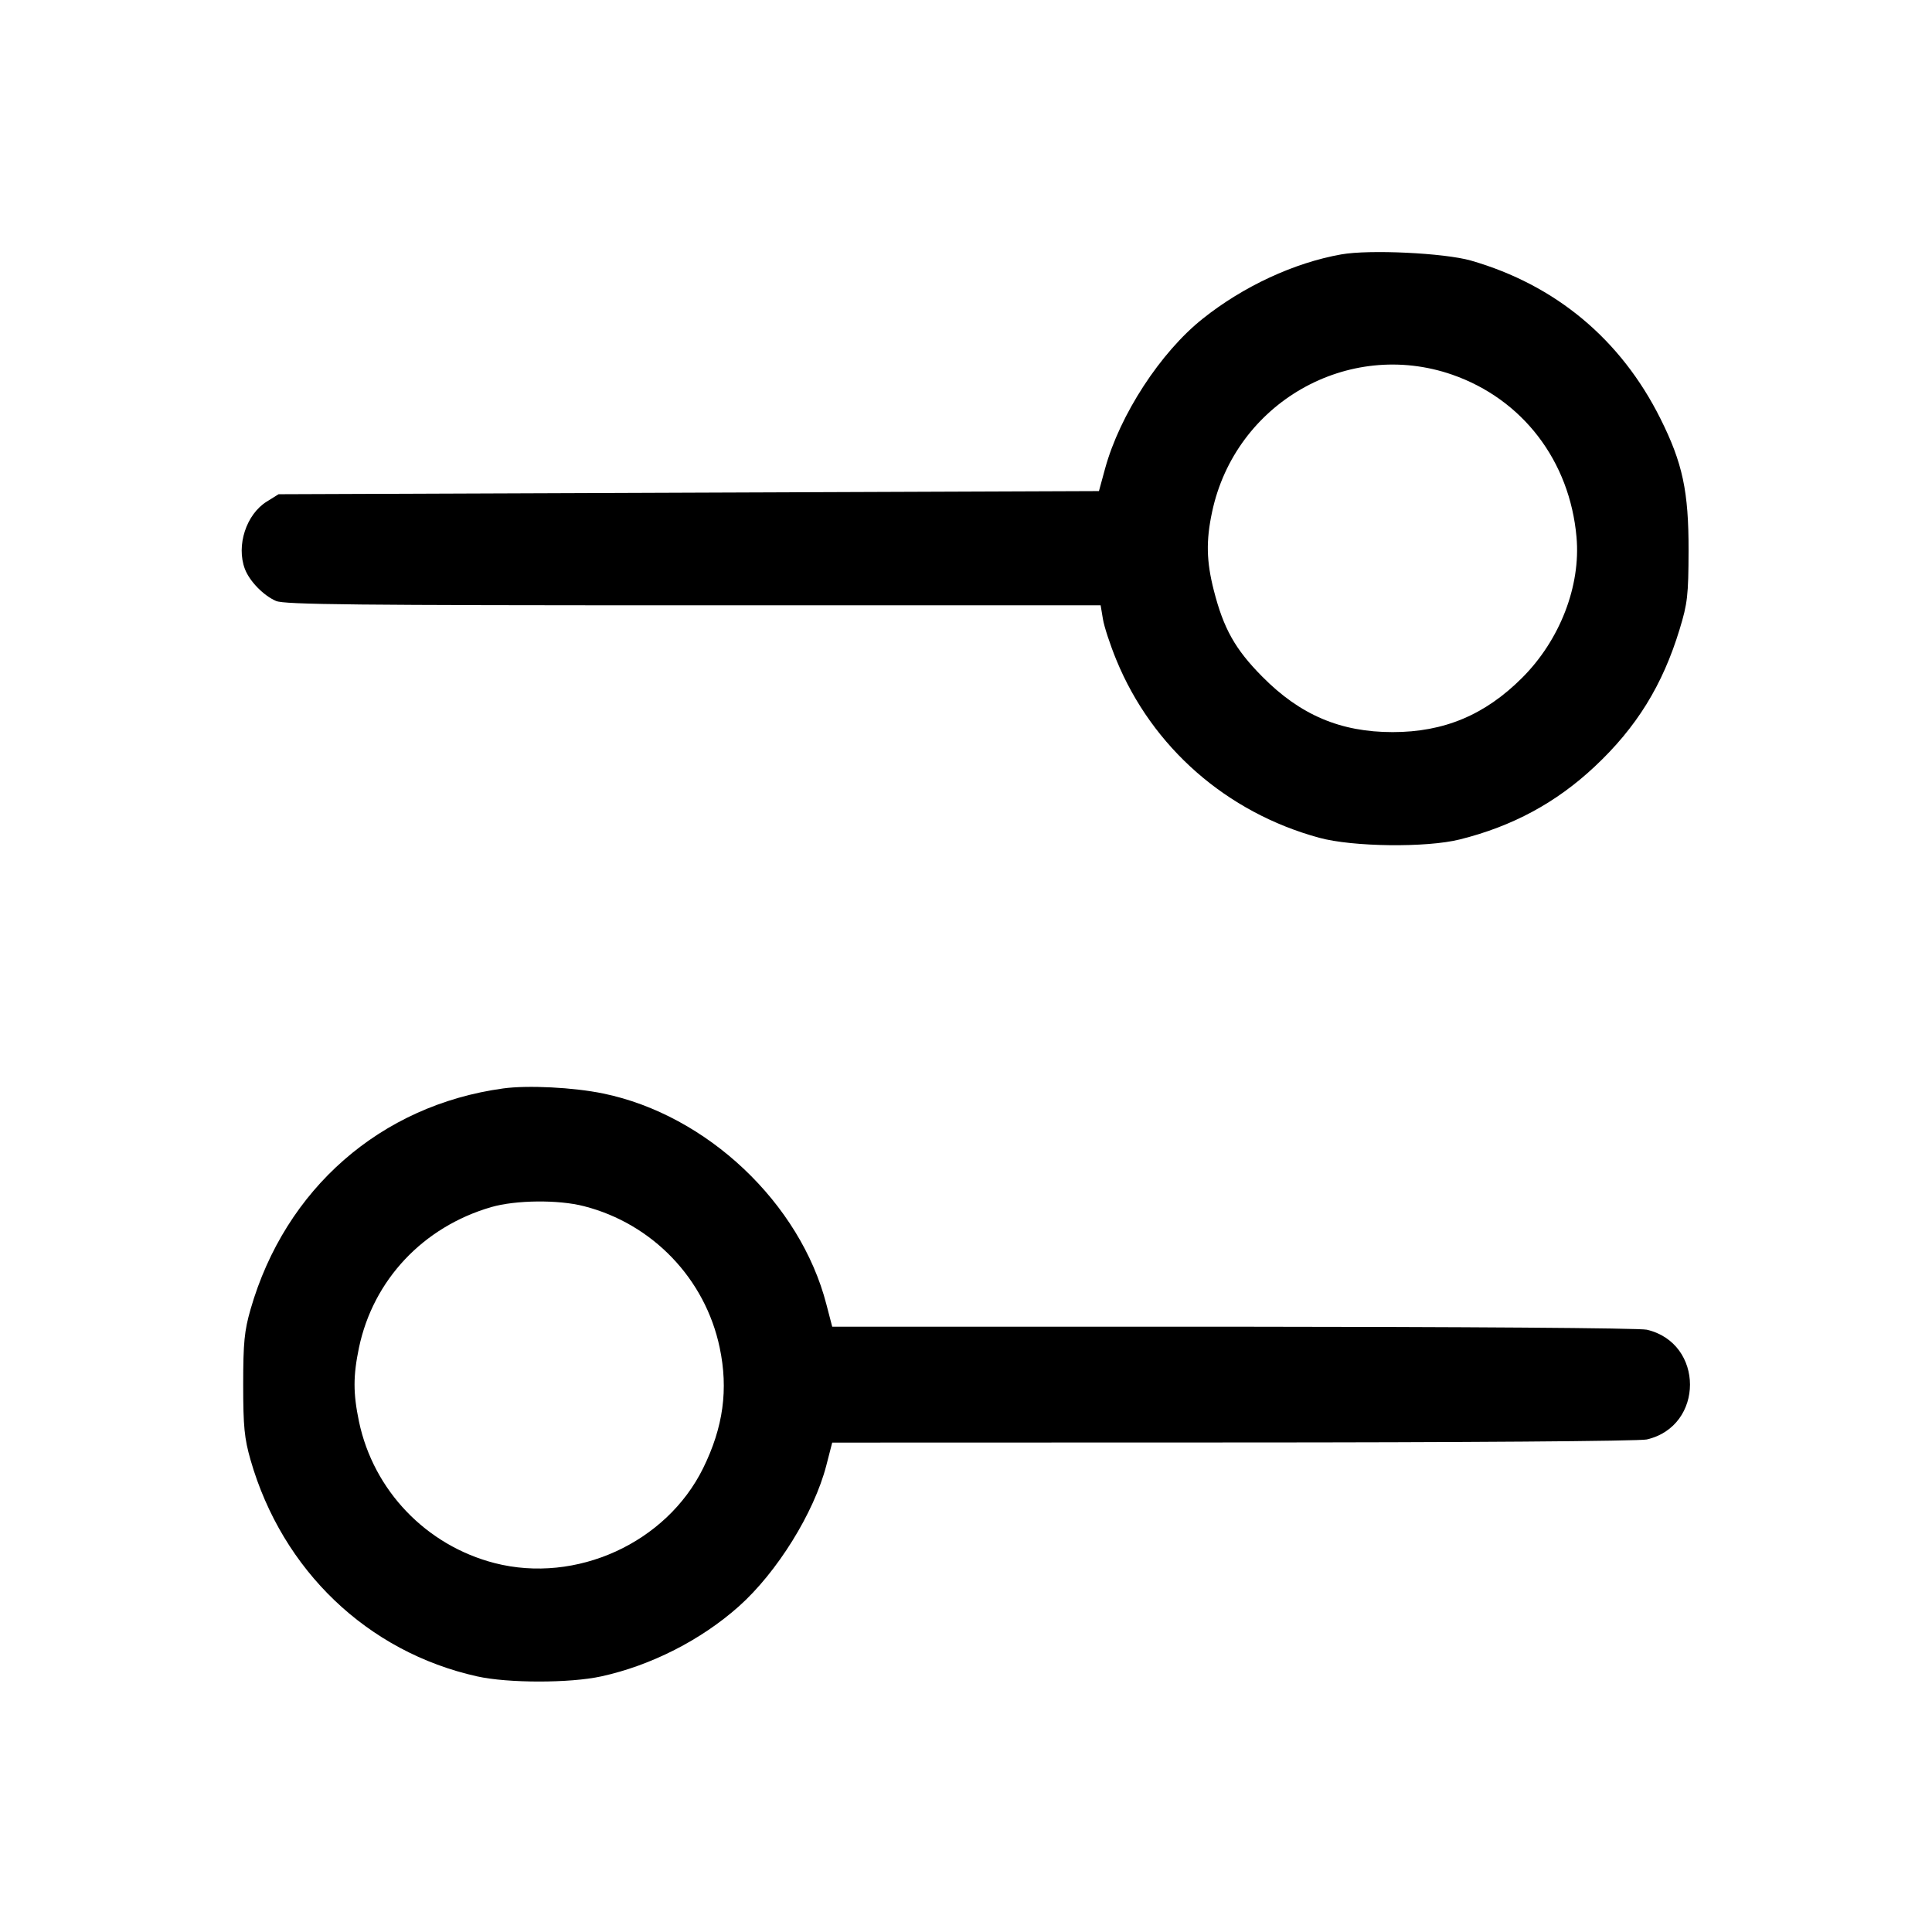 <svg width="16" height="16" viewBox="0 0 16 16" xmlns="http://www.w3.org/2000/svg"><path d="M11.107 2.107 C 10.718 2.176,10.297 2.371,9.961 2.639 C 9.611 2.917,9.274 3.435,9.152 3.880 L 9.101 4.067 5.704 4.080 L 2.307 4.093 2.209 4.154 C 2.039 4.260,1.955 4.518,2.028 4.712 C 2.067 4.814,2.182 4.932,2.286 4.977 C 2.357 5.007,2.940 5.013,5.743 5.013 L 9.115 5.013 9.134 5.127 C 9.144 5.189,9.194 5.341,9.245 5.465 C 9.542 6.189,10.158 6.729,10.925 6.938 C 11.202 7.014,11.814 7.021,12.089 6.952 C 12.526 6.843,12.887 6.648,13.206 6.349 C 13.553 6.024,13.769 5.675,13.910 5.211 C 13.975 4.998,13.983 4.931,13.984 4.560 C 13.985 4.070,13.935 3.835,13.751 3.467 C 13.423 2.810,12.883 2.360,12.182 2.158 C 11.961 2.095,11.340 2.065,11.107 2.107 M12.027 3.103 C 12.609 3.306,13.000 3.816,13.056 4.448 C 13.092 4.852,12.919 5.300,12.606 5.613 C 12.298 5.921,11.959 6.063,11.533 6.063 C 11.101 6.063,10.767 5.921,10.453 5.603 C 10.229 5.377,10.133 5.206,10.052 4.888 C 9.991 4.649,9.987 4.478,10.038 4.240 C 10.230 3.336,11.163 2.803,12.027 3.103 M4.167 9.014 C 3.153 9.153,2.362 9.845,2.075 10.843 C 2.024 11.021,2.014 11.117,2.014 11.467 C 2.014 11.817,2.024 11.912,2.075 12.091 C 2.338 13.006,3.044 13.681,3.951 13.883 C 4.206 13.940,4.721 13.940,4.980 13.883 C 5.392 13.793,5.807 13.581,6.118 13.304 C 6.436 13.021,6.742 12.527,6.843 12.137 L 6.892 11.947 10.213 11.946 C 12.110 11.946,13.578 11.935,13.638 11.921 C 14.115 11.811,14.115 11.123,13.638 11.012 C 13.578 10.998,12.110 10.988,10.213 10.987 L 6.892 10.987 6.844 10.803 C 6.628 9.964,5.855 9.233,4.996 9.056 C 4.750 9.005,4.370 8.986,4.167 9.014 M4.836 9.989 C 5.403 10.134,5.840 10.589,5.960 11.160 C 6.033 11.506,5.990 11.820,5.823 12.159 C 5.518 12.778,4.772 13.118,4.097 12.945 C 3.530 12.799,3.093 12.344,2.973 11.773 C 2.924 11.538,2.924 11.395,2.973 11.160 C 3.091 10.600,3.504 10.161,4.067 9.997 C 4.270 9.938,4.623 9.934,4.836 9.989 " stroke="none" fill-rule="evenodd" fill="black"></path></svg>